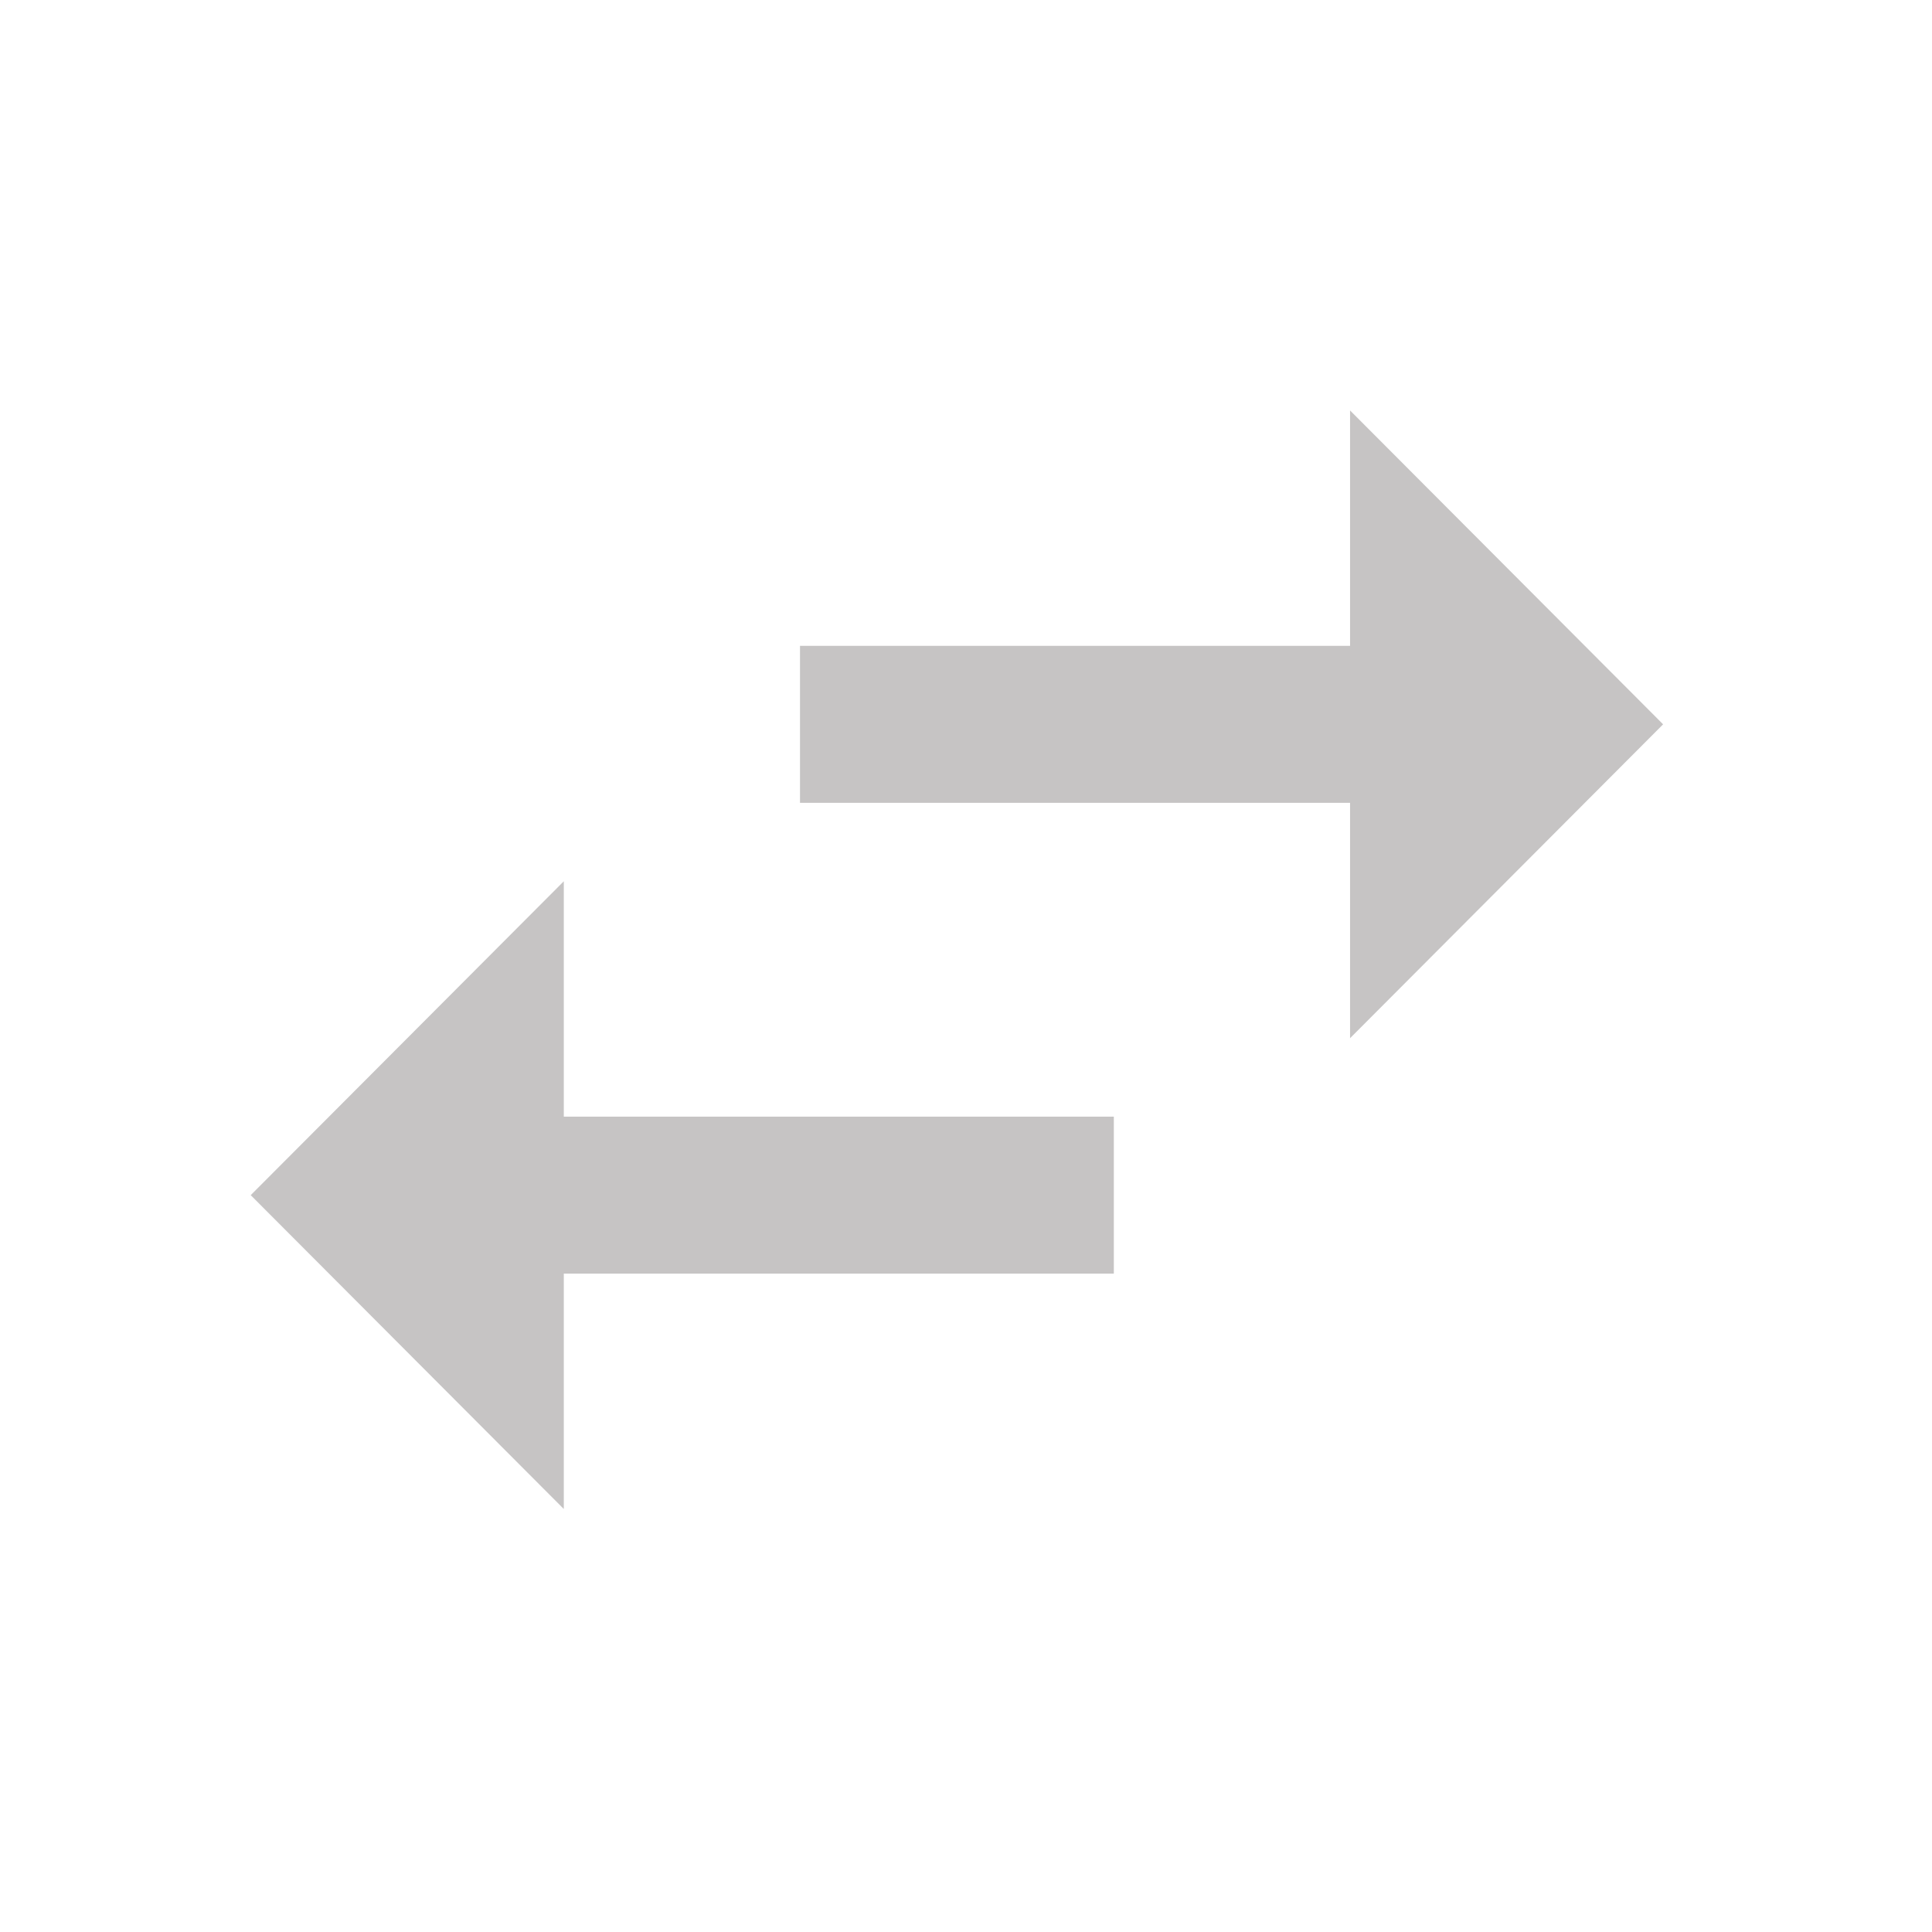 <svg width="56" height="56" viewBox="0 0 56 56" fill="none" xmlns="http://www.w3.org/2000/svg">
<g clip-path="url(#clip0_867_3850)">
<path d="M16.342 25.544L7.267 34.642L16.342 43.739V36.916H32.285V32.367H16.342V25.544ZM48.206 20.995L39.132 11.897V18.721H23.188V23.27H39.132V30.093L48.206 20.995Z" fill="#C6C4C4"/>
</g>
<defs>
<clipPath id="clip0_867_3850">
<rect width="54.587" height="54.587" fill="white" transform="translate(0.443 0.525)"/>
</clipPath>
</defs>
</svg>

